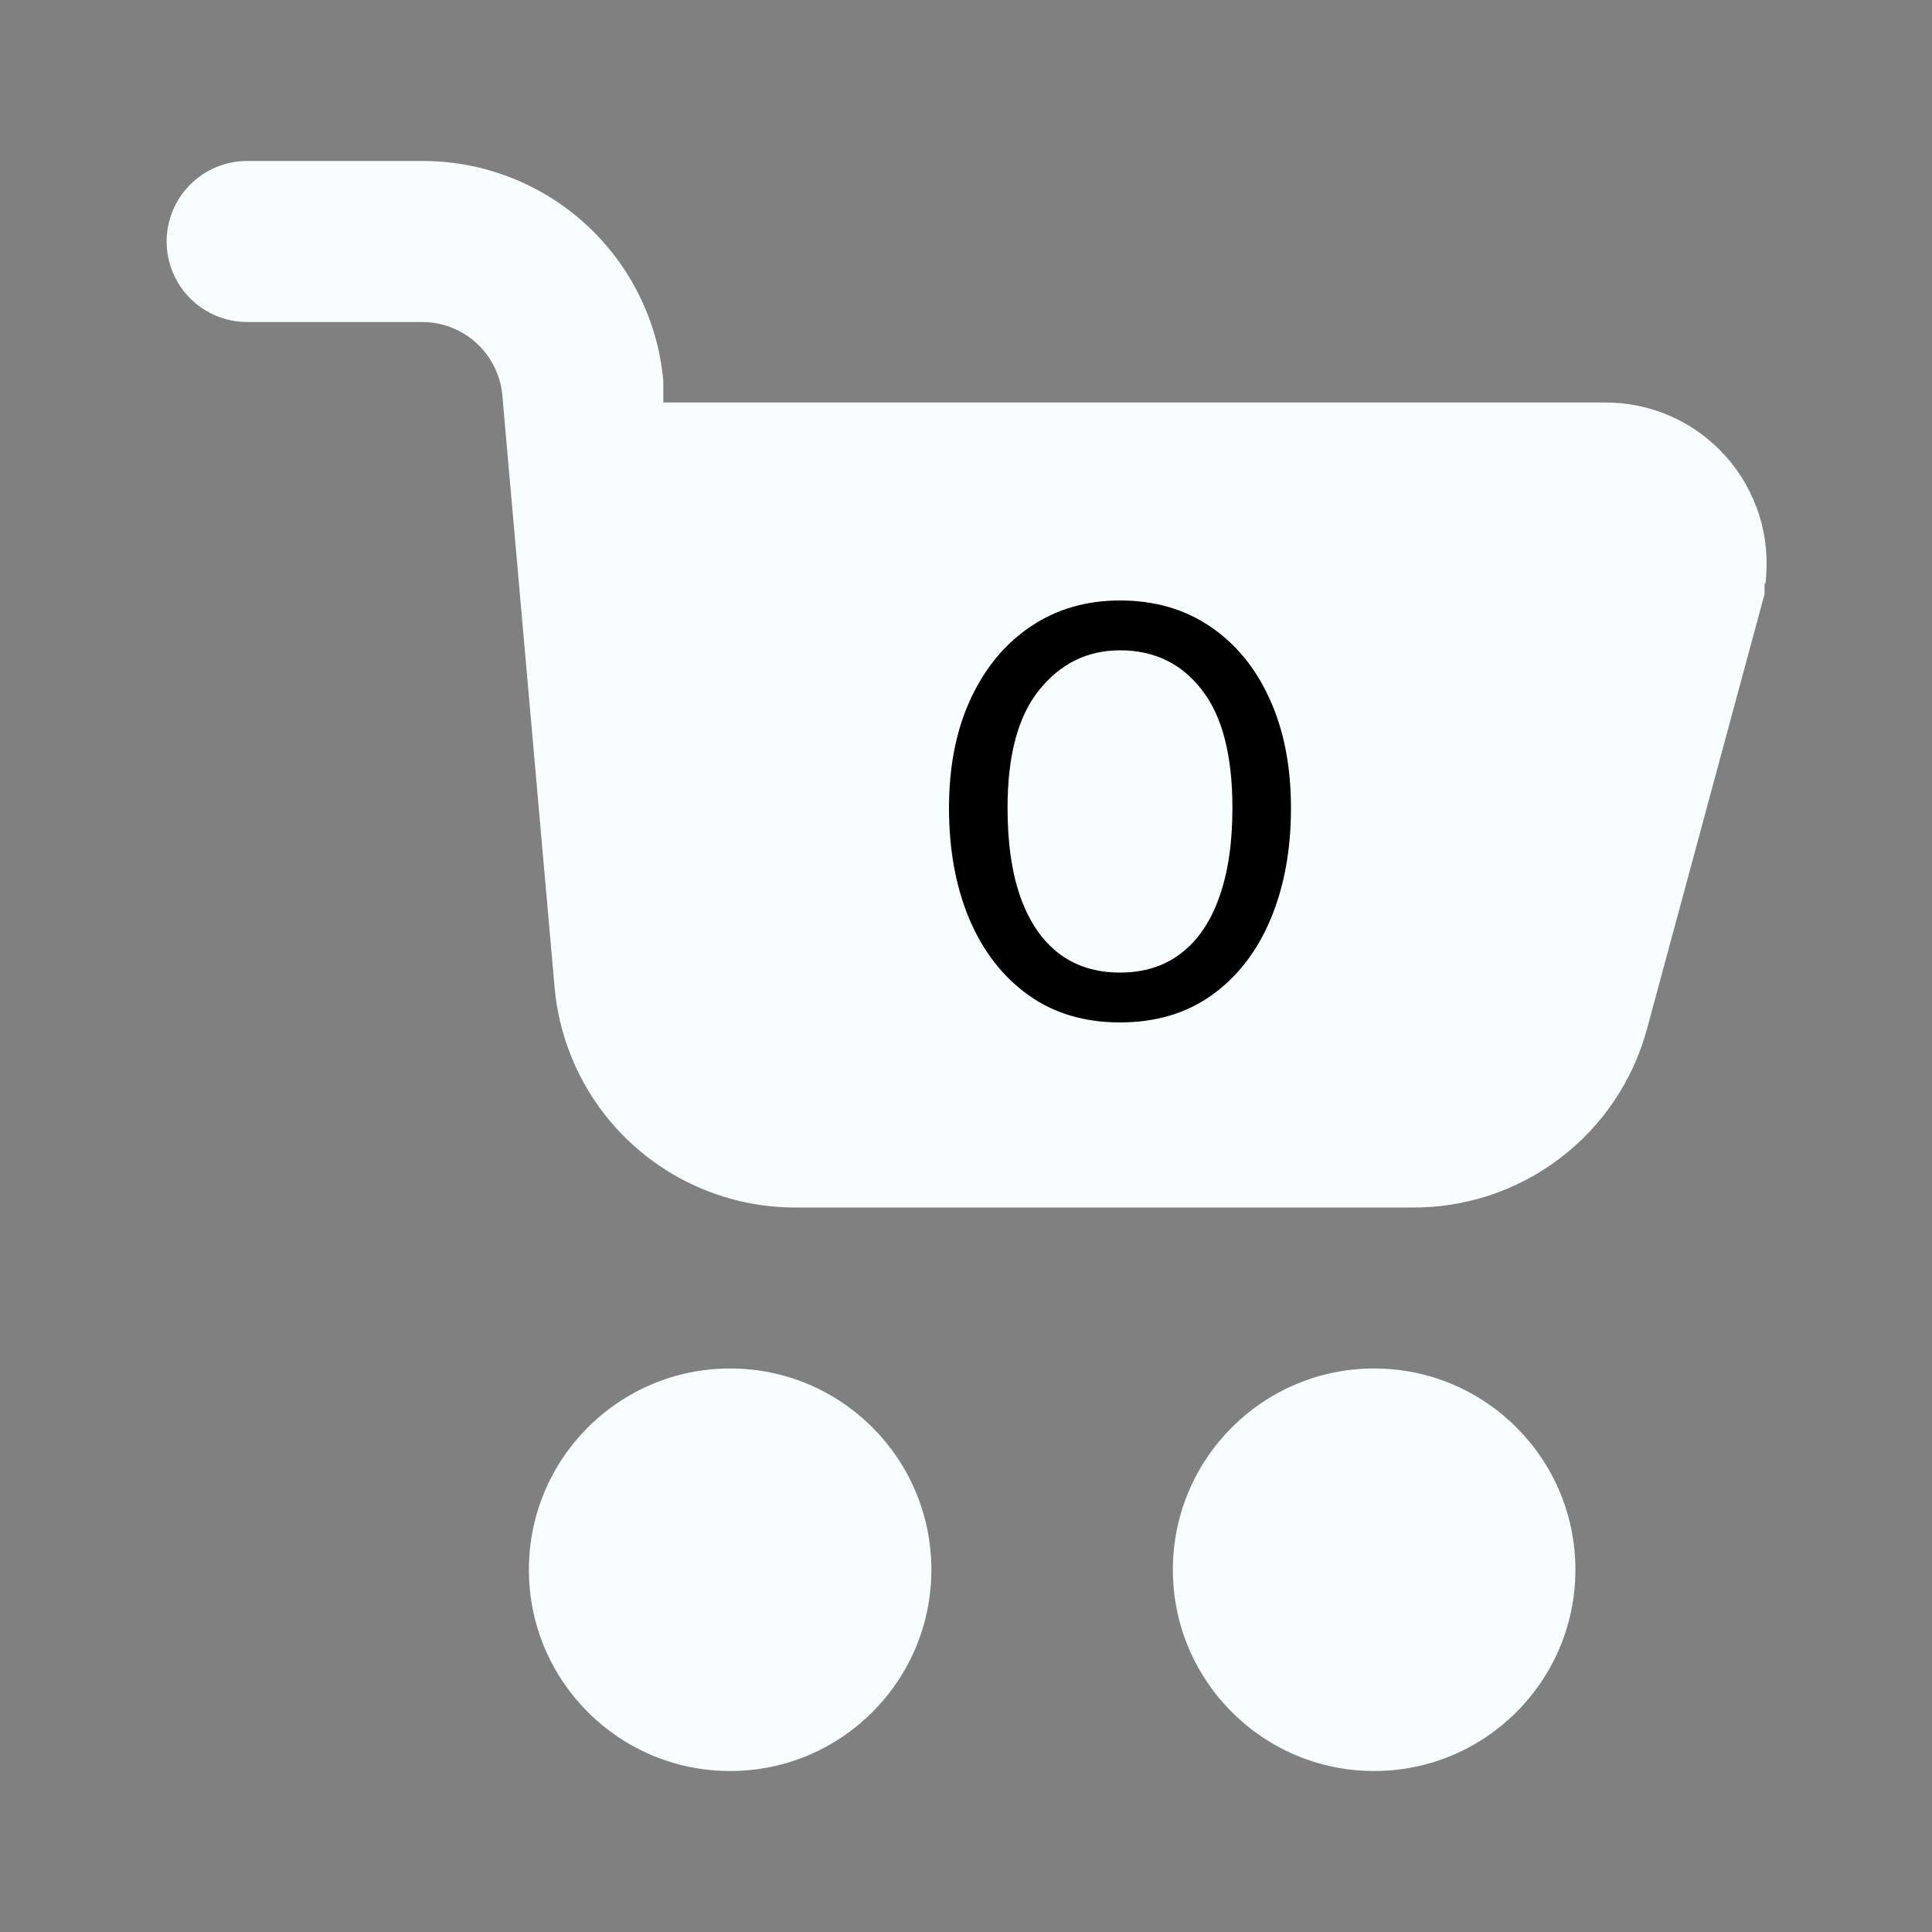 <svg width="40" height="40" viewBox="0 0 40 40" fill="none" xmlns="http://www.w3.org/2000/svg">
<rect x="0" y="0" width="40" height="40" fill="#808080" stroke="none"/>
<path d="M36.533 12.083V12.3L34.1 21.3C33.812 22.368 33.179 23.311 32.298 23.98C31.417 24.65 30.34 25.009 29.233 25H16.483C15.232 25.005 14.024 24.541 13.098 23.698C12.172 22.856 11.596 21.697 11.483 20.45L10.4 8.183C10.362 7.768 10.17 7.381 9.862 7.101C9.553 6.82 9.151 6.665 8.733 6.667H5.117C4.675 6.667 4.251 6.491 3.938 6.178C3.626 5.866 3.45 5.442 3.45 5C3.45 4.558 3.626 4.134 3.938 3.821C4.251 3.509 4.675 3.333 5.117 3.333H8.733C9.985 3.328 11.193 3.793 12.119 4.635C13.044 5.478 13.621 6.637 13.733 7.883V8.333H33.217C33.692 8.33 34.162 8.427 34.596 8.62C35.031 8.813 35.419 9.097 35.734 9.452C36.05 9.807 36.286 10.226 36.427 10.679C36.567 11.133 36.609 11.612 36.55 12.083H36.533Z" fill="#F8FDFE"/>
<path d="M15.117 36.667C17.418 36.667 19.283 34.801 19.283 32.5C19.283 30.199 17.418 28.333 15.117 28.333C12.815 28.333 10.95 30.199 10.95 32.5C10.95 34.801 12.815 36.667 15.117 36.667Z" fill="#F8FDFE"/>
<path d="M28.45 36.667C30.751 36.667 32.617 34.801 32.617 32.5C32.617 30.199 30.751 28.333 28.45 28.333C26.149 28.333 24.283 30.199 24.283 32.5C24.283 34.801 26.149 36.667 28.45 36.667Z" fill="#F8FDFE"/>
<path d="M23.188 21.168C22.448 21.168 21.814 20.978 21.286 20.598C20.758 20.218 20.352 19.694 20.068 19.026C19.788 18.358 19.648 17.592 19.648 16.728C19.648 15.864 19.798 15.11 20.098 14.466C20.398 13.822 20.814 13.322 21.346 12.966C21.878 12.61 22.492 12.432 23.188 12.432C23.9 12.432 24.52 12.61 25.048 12.966C25.58 13.322 25.992 13.822 26.284 14.466C26.58 15.11 26.728 15.864 26.728 16.728C26.728 17.592 26.588 18.358 26.308 19.026C26.028 19.694 25.624 20.218 25.096 20.598C24.568 20.978 23.932 21.168 23.188 21.168ZM23.188 20.136C23.684 20.136 24.104 20.004 24.448 19.74C24.796 19.476 25.06 19.09 25.24 18.582C25.424 18.074 25.516 17.456 25.516 16.728C25.516 15.636 25.304 14.82 24.88 14.28C24.46 13.736 23.896 13.464 23.188 13.464C22.516 13.464 21.96 13.736 21.52 14.28C21.08 14.82 20.86 15.636 20.86 16.728C20.86 17.456 20.95 18.074 21.13 18.582C21.314 19.09 21.578 19.476 21.922 19.74C22.27 20.004 22.692 20.136 23.188 20.136Z" fill="black"/>
</svg>
